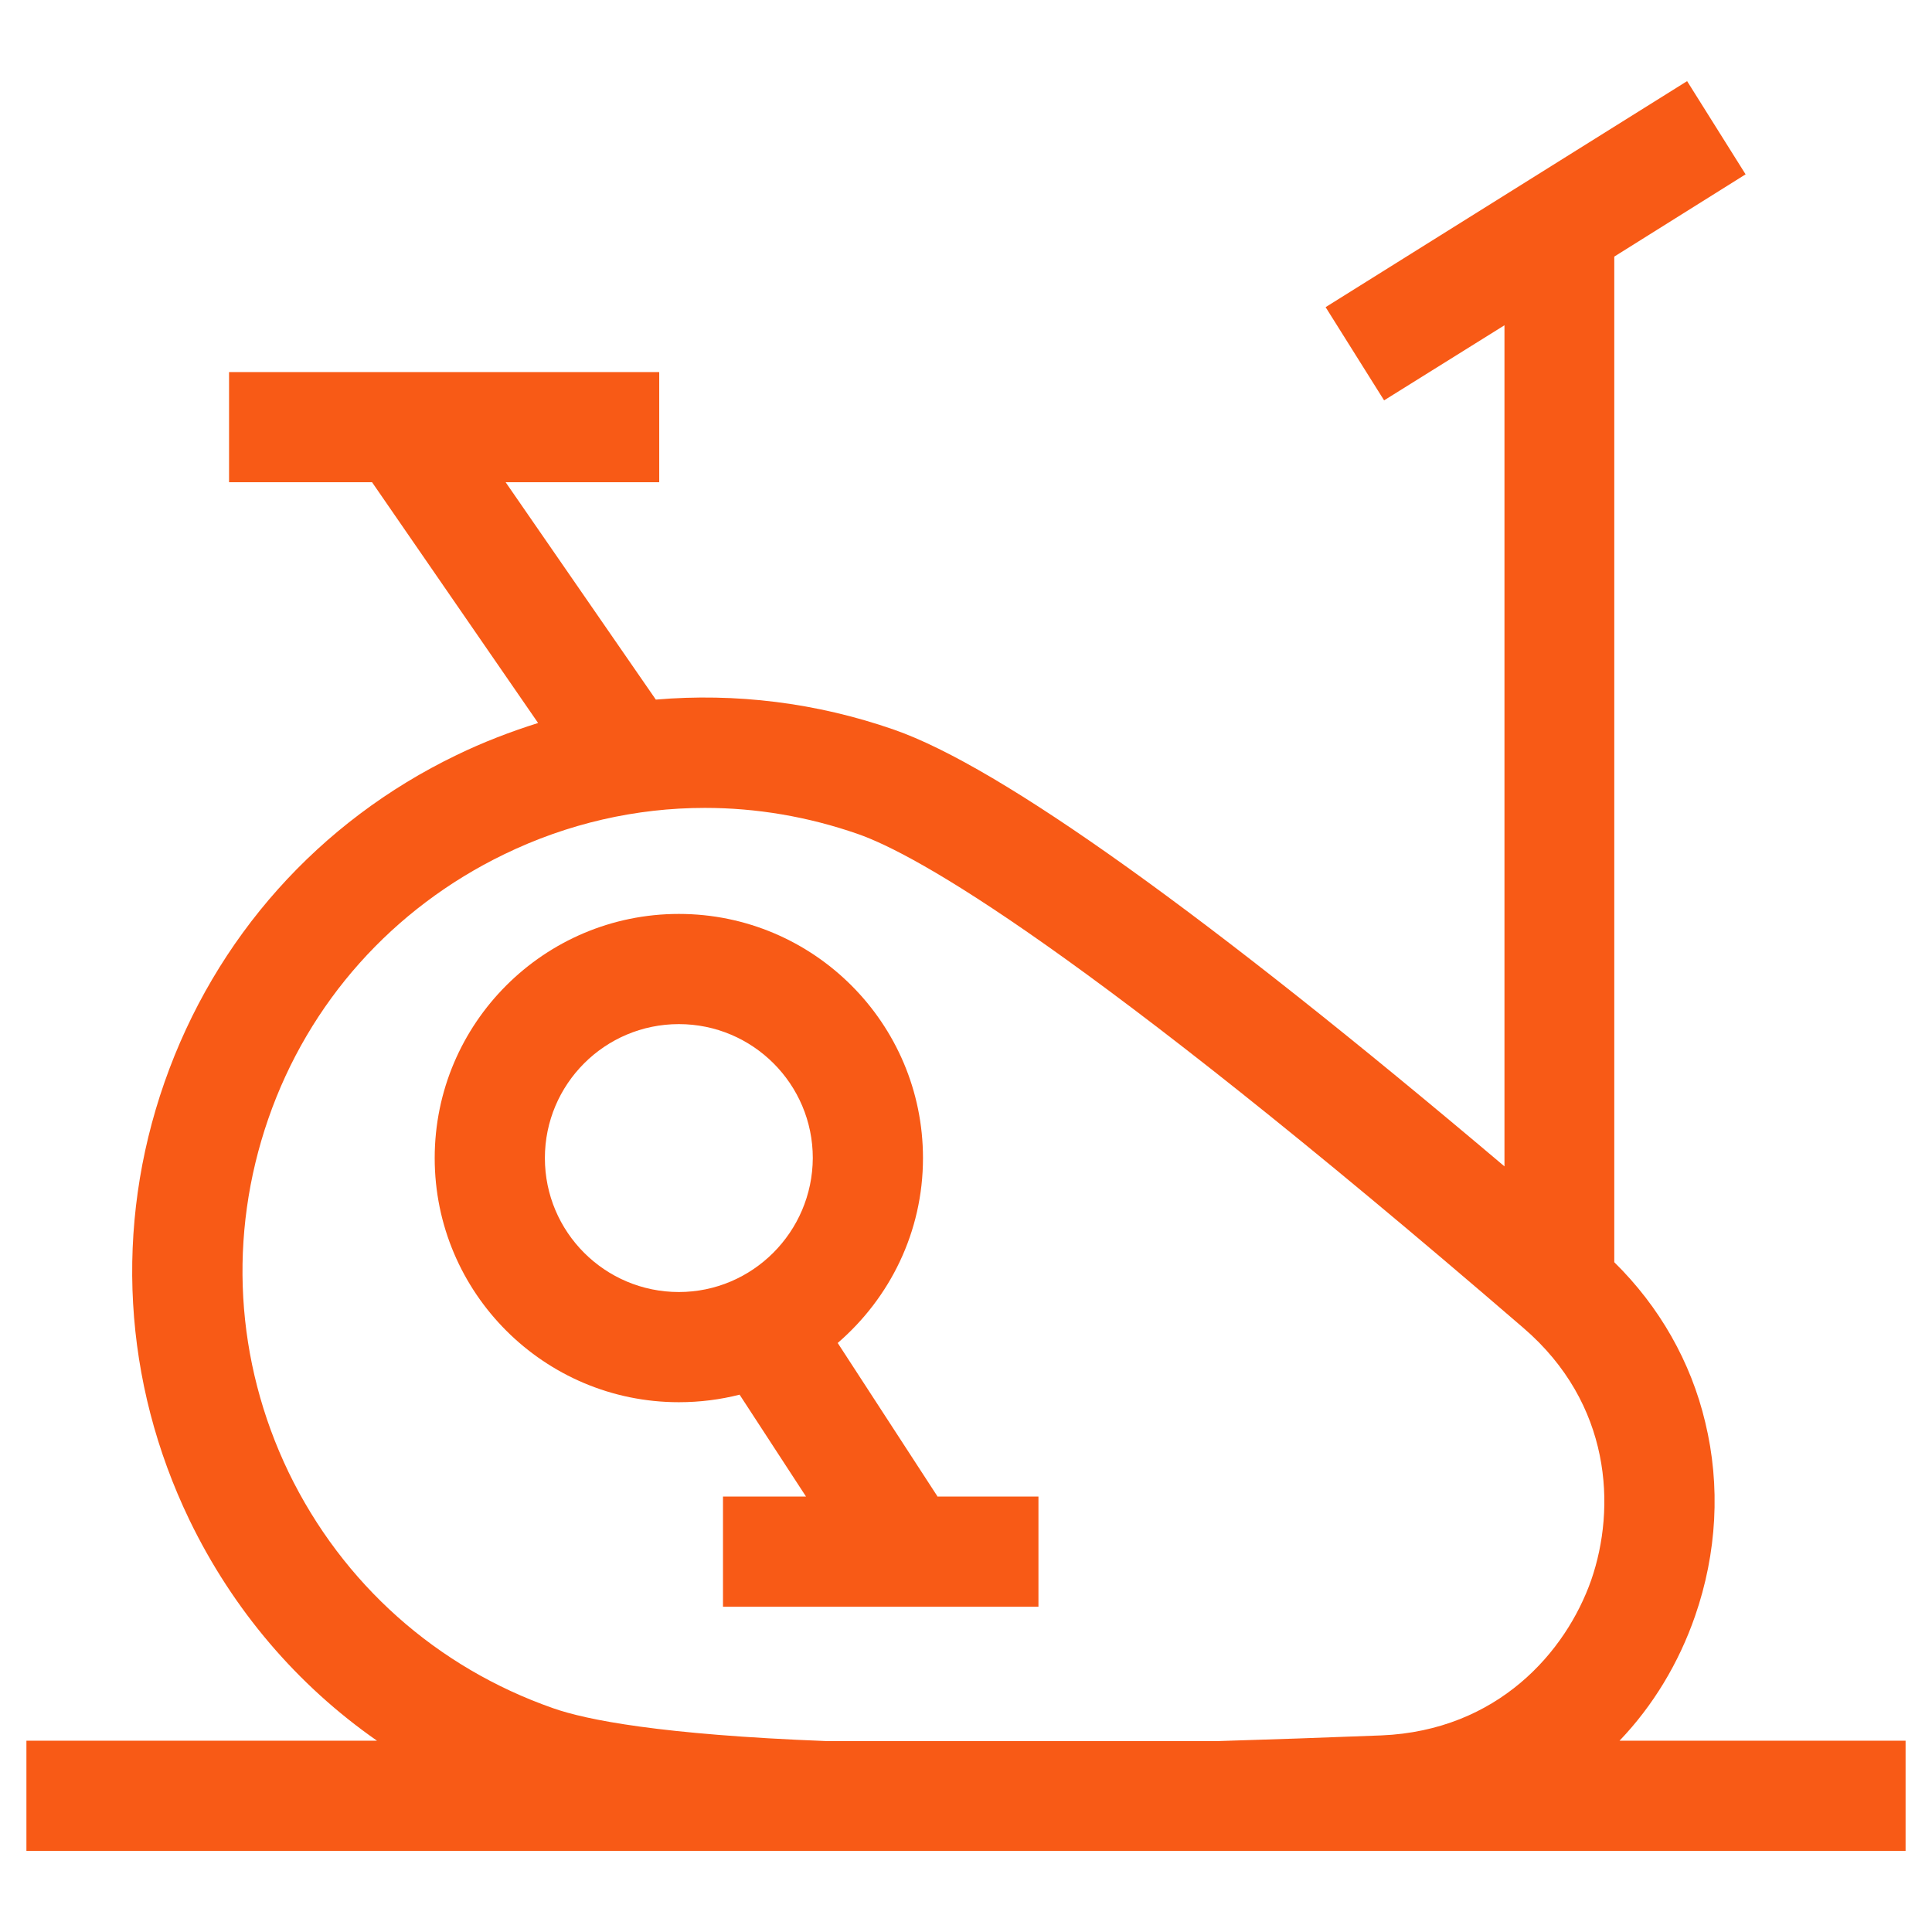 <?xml version="1.0" encoding="utf-8"?>
<!-- Generator: Adobe Illustrator 21.0.0, SVG Export Plug-In . SVG Version: 6.00 Build 0)  -->
<svg version="1.1" id="Capa_1" xmlns="http://www.w3.org/2000/svg" xmlns:xlink="http://www.w3.org/1999/xlink" x="0px" y="0px"
	 viewBox="0 0 512 512" style="enable-background:new 0 0 512 512;" xml:space="preserve">
<style type="text/css">
	.st0{fill:#F85A16;}
</style>
<g>
	<g>
		<g>
			<path class="st0" d="M429.2,461.3c8.9-9.3,15.7-20.6,20-33c5.8-16.7,6.8-34.5,2.7-51.4c-3.8-16-12.1-30.6-24.1-42.4V68l34.8-21.8
				l-15.5-24.7l-95.8,59.9l15.5,24.7l31.9-19.9v222.9c-79.2-67-133.6-105.9-161.7-115.7c-20.6-7.2-42.1-9.8-63.2-8L134,127.8h40.7
				V98.6h-114v29.2h37.9l44,63.8c-7.3,2.3-14.6,5.1-21.6,8.5c-36.5,17.6-64,48.4-77.4,86.7c-13.4,38.3-11,79.5,6.6,116
				c11.5,23.8,28.6,43.8,49.7,58.5H7v29.2h498v-29.2H429.2z M421.7,418.7c-6.7,19.1-24.8,39.9-55.6,41.2
				c-15.4,0.6-29.8,1.1-43.2,1.5H218.9c-43.8-1.7-63.5-5.6-72.3-8.7c-30.9-10.8-55.8-33-70.1-62.5c-14.2-29.5-16.1-62.8-5.4-93.7
				s33-55.8,62.5-70.1c16.9-8.2,35-12.3,53.2-12.3c13.6,0,27.3,2.3,40.5,6.9c15.5,5.4,58.9,29.6,176.4,130.9
				C427.1,372,428.3,399.6,421.7,418.7z"/>
		</g>
	</g>
	<g>
		<g>
			<path class="st0" d="M248.4,396.5L222,355.9c13.8-11.9,22.6-29.4,22.6-49c0-35.7-29-64.7-64.7-64.7s-64.7,29-64.7,64.7
				c0,35.7,29,64.7,64.7,64.7c5.6,0,11-0.7,16.1-2l17.6,27h-22v29.2h83.6v-29.2H248.4z M179.9,342.4c-19.6,0-35.5-15.9-35.5-35.5
				c0-19.6,15.9-35.5,35.5-35.5s35.5,15.9,35.5,35.5C215.3,326.5,199.4,342.4,179.9,342.4z"/>
		</g>
	</g>
</g>
</svg>
